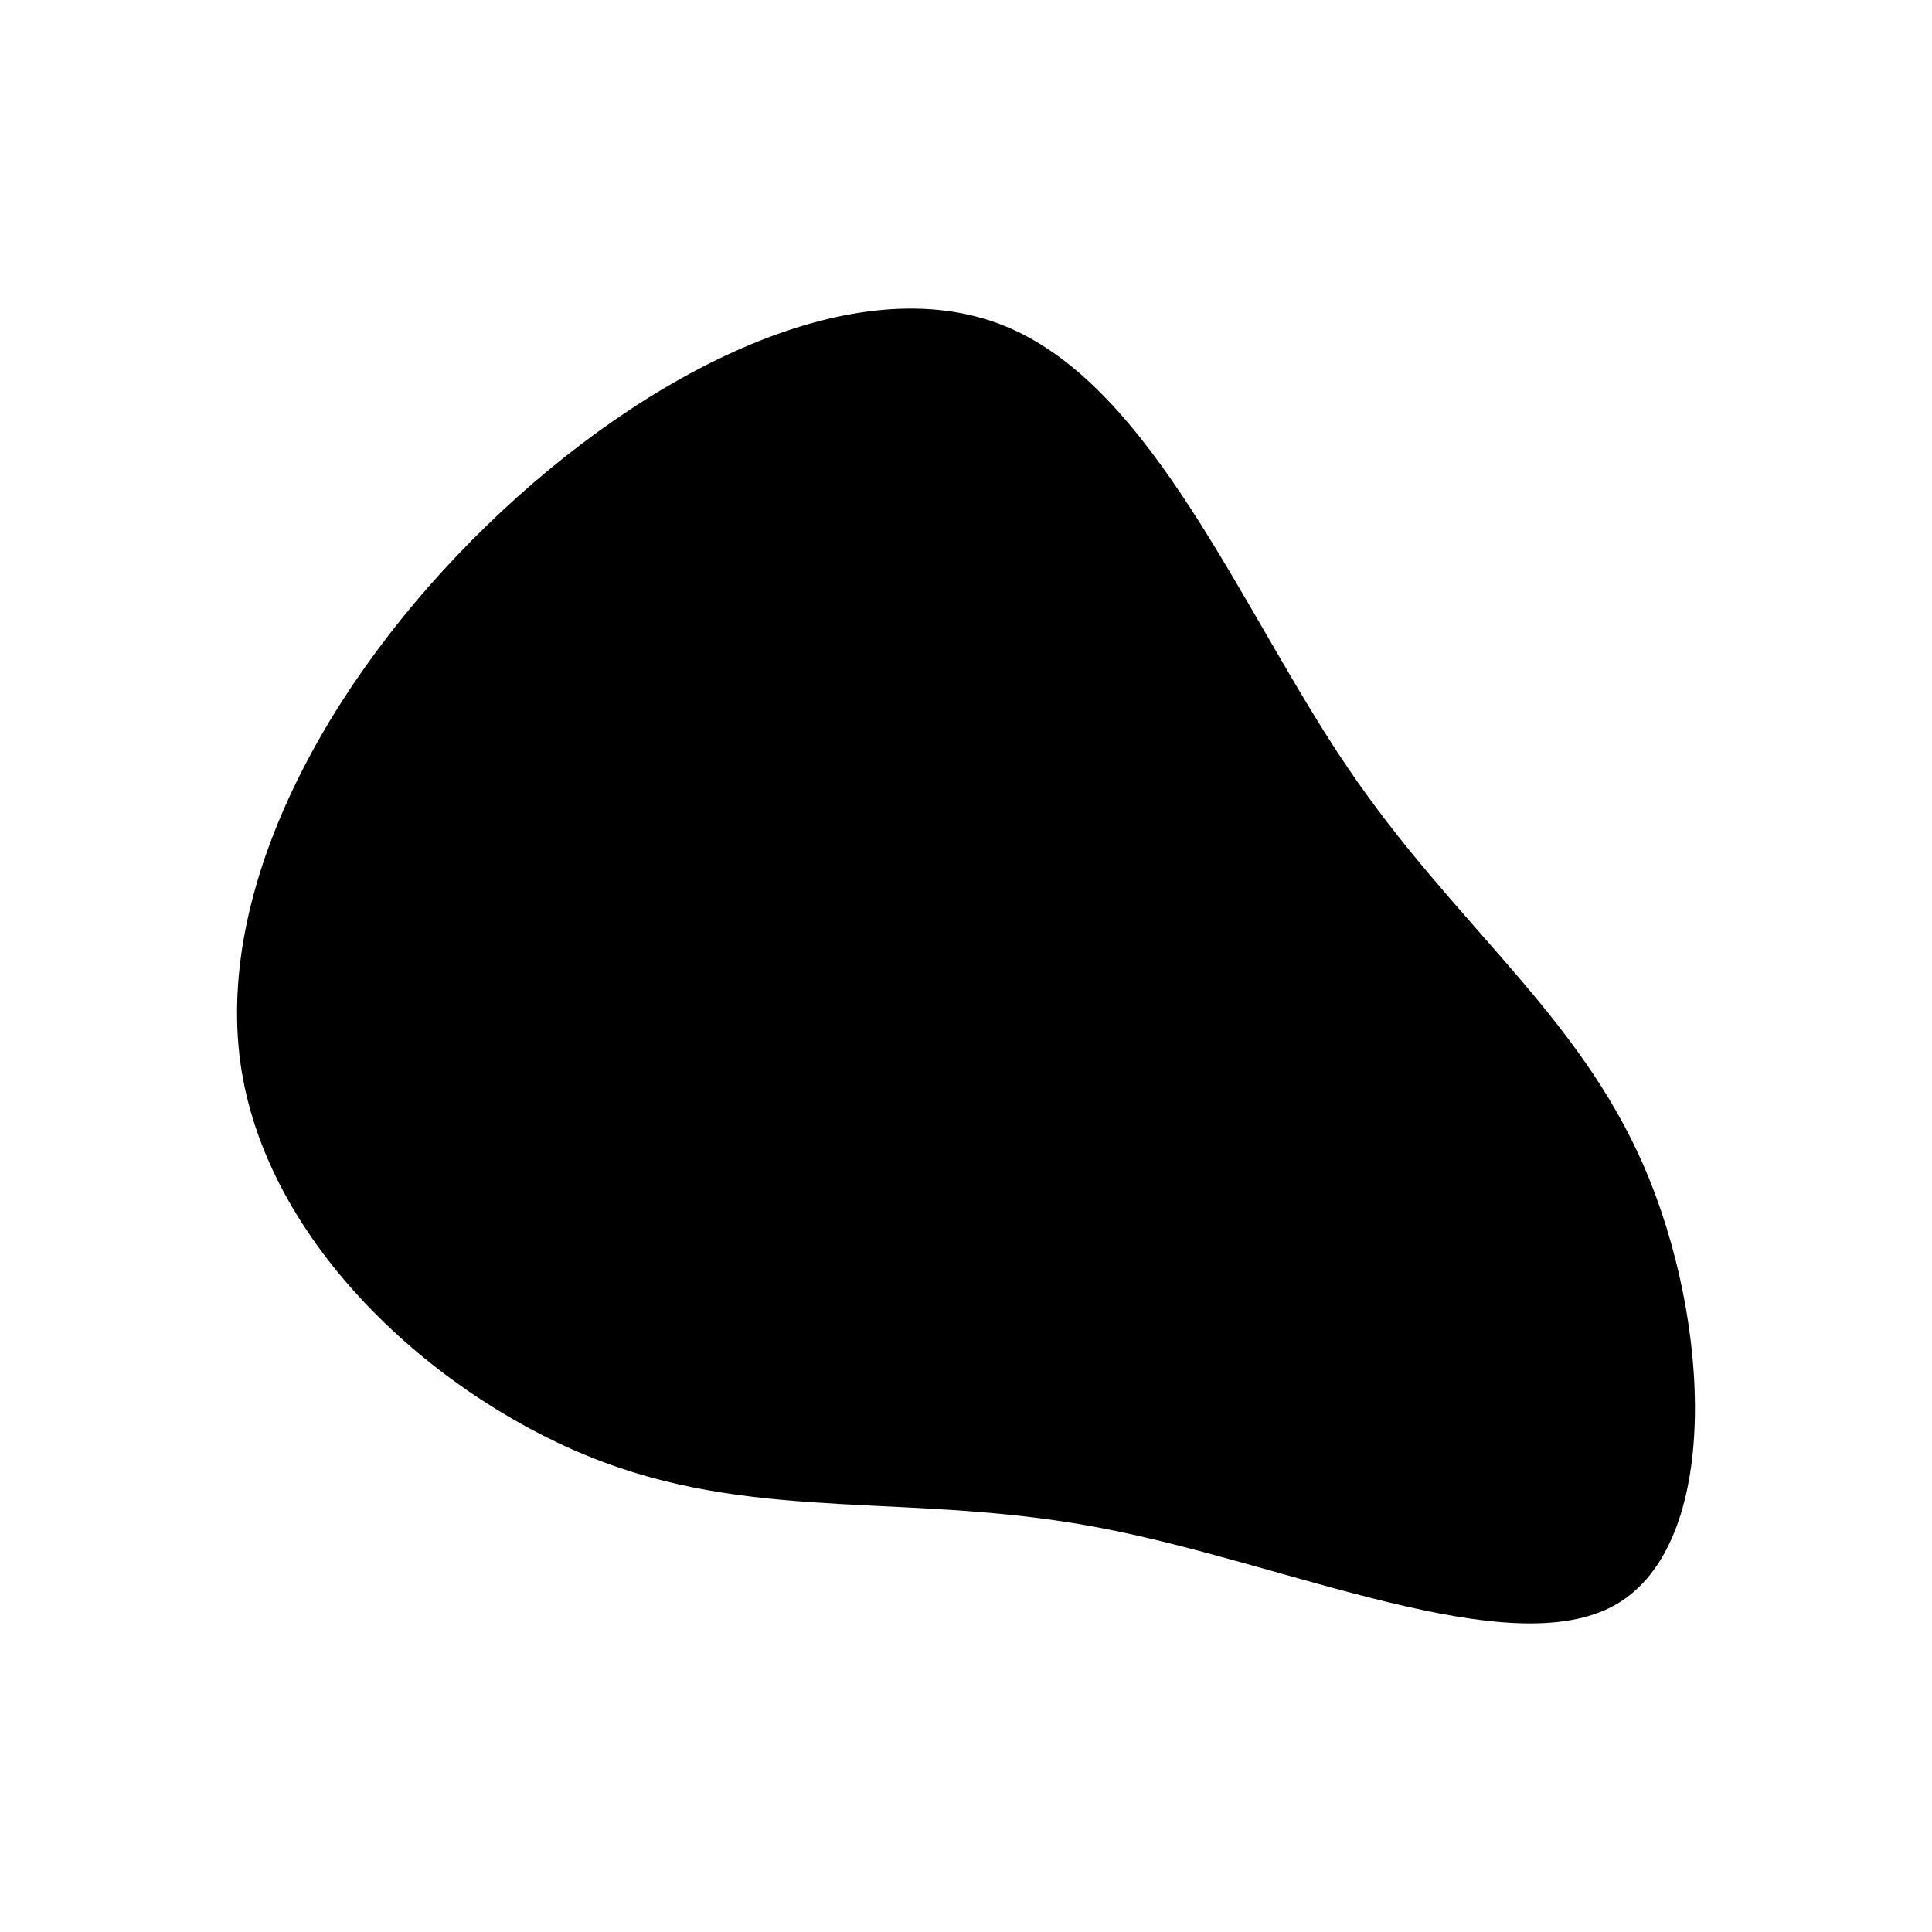 <svg id="visual" viewBox="0 0 900 900" width="900" height="900" xmlns="http://www.w3.org/2000/svg" xmlns:xlink="http://www.w3.org/1999/xlink" version="1.1"><g transform="translate(496.347 512.408)"><path d="M131.4 -154.9C180.7 -82 238.3 -41 269.6 31.2C300.8 103.5 305.6 206.9 256.3 235.1C206.9 263.2 103.5 216 16.6 199.4C-70.2 182.7 -140.5 196.7 -215.5 168.6C-290.5 140.5 -370.2 70.2 -383.8 -13.6C-397.3 -97.3 -344.7 -194.7 -269.7 -267.5C-194.7 -340.4 -97.3 -388.7 -28.2 -360.5C41 -332.3 82 -227.7 131.4 -154.9" fill="current"></path></g></svg>
